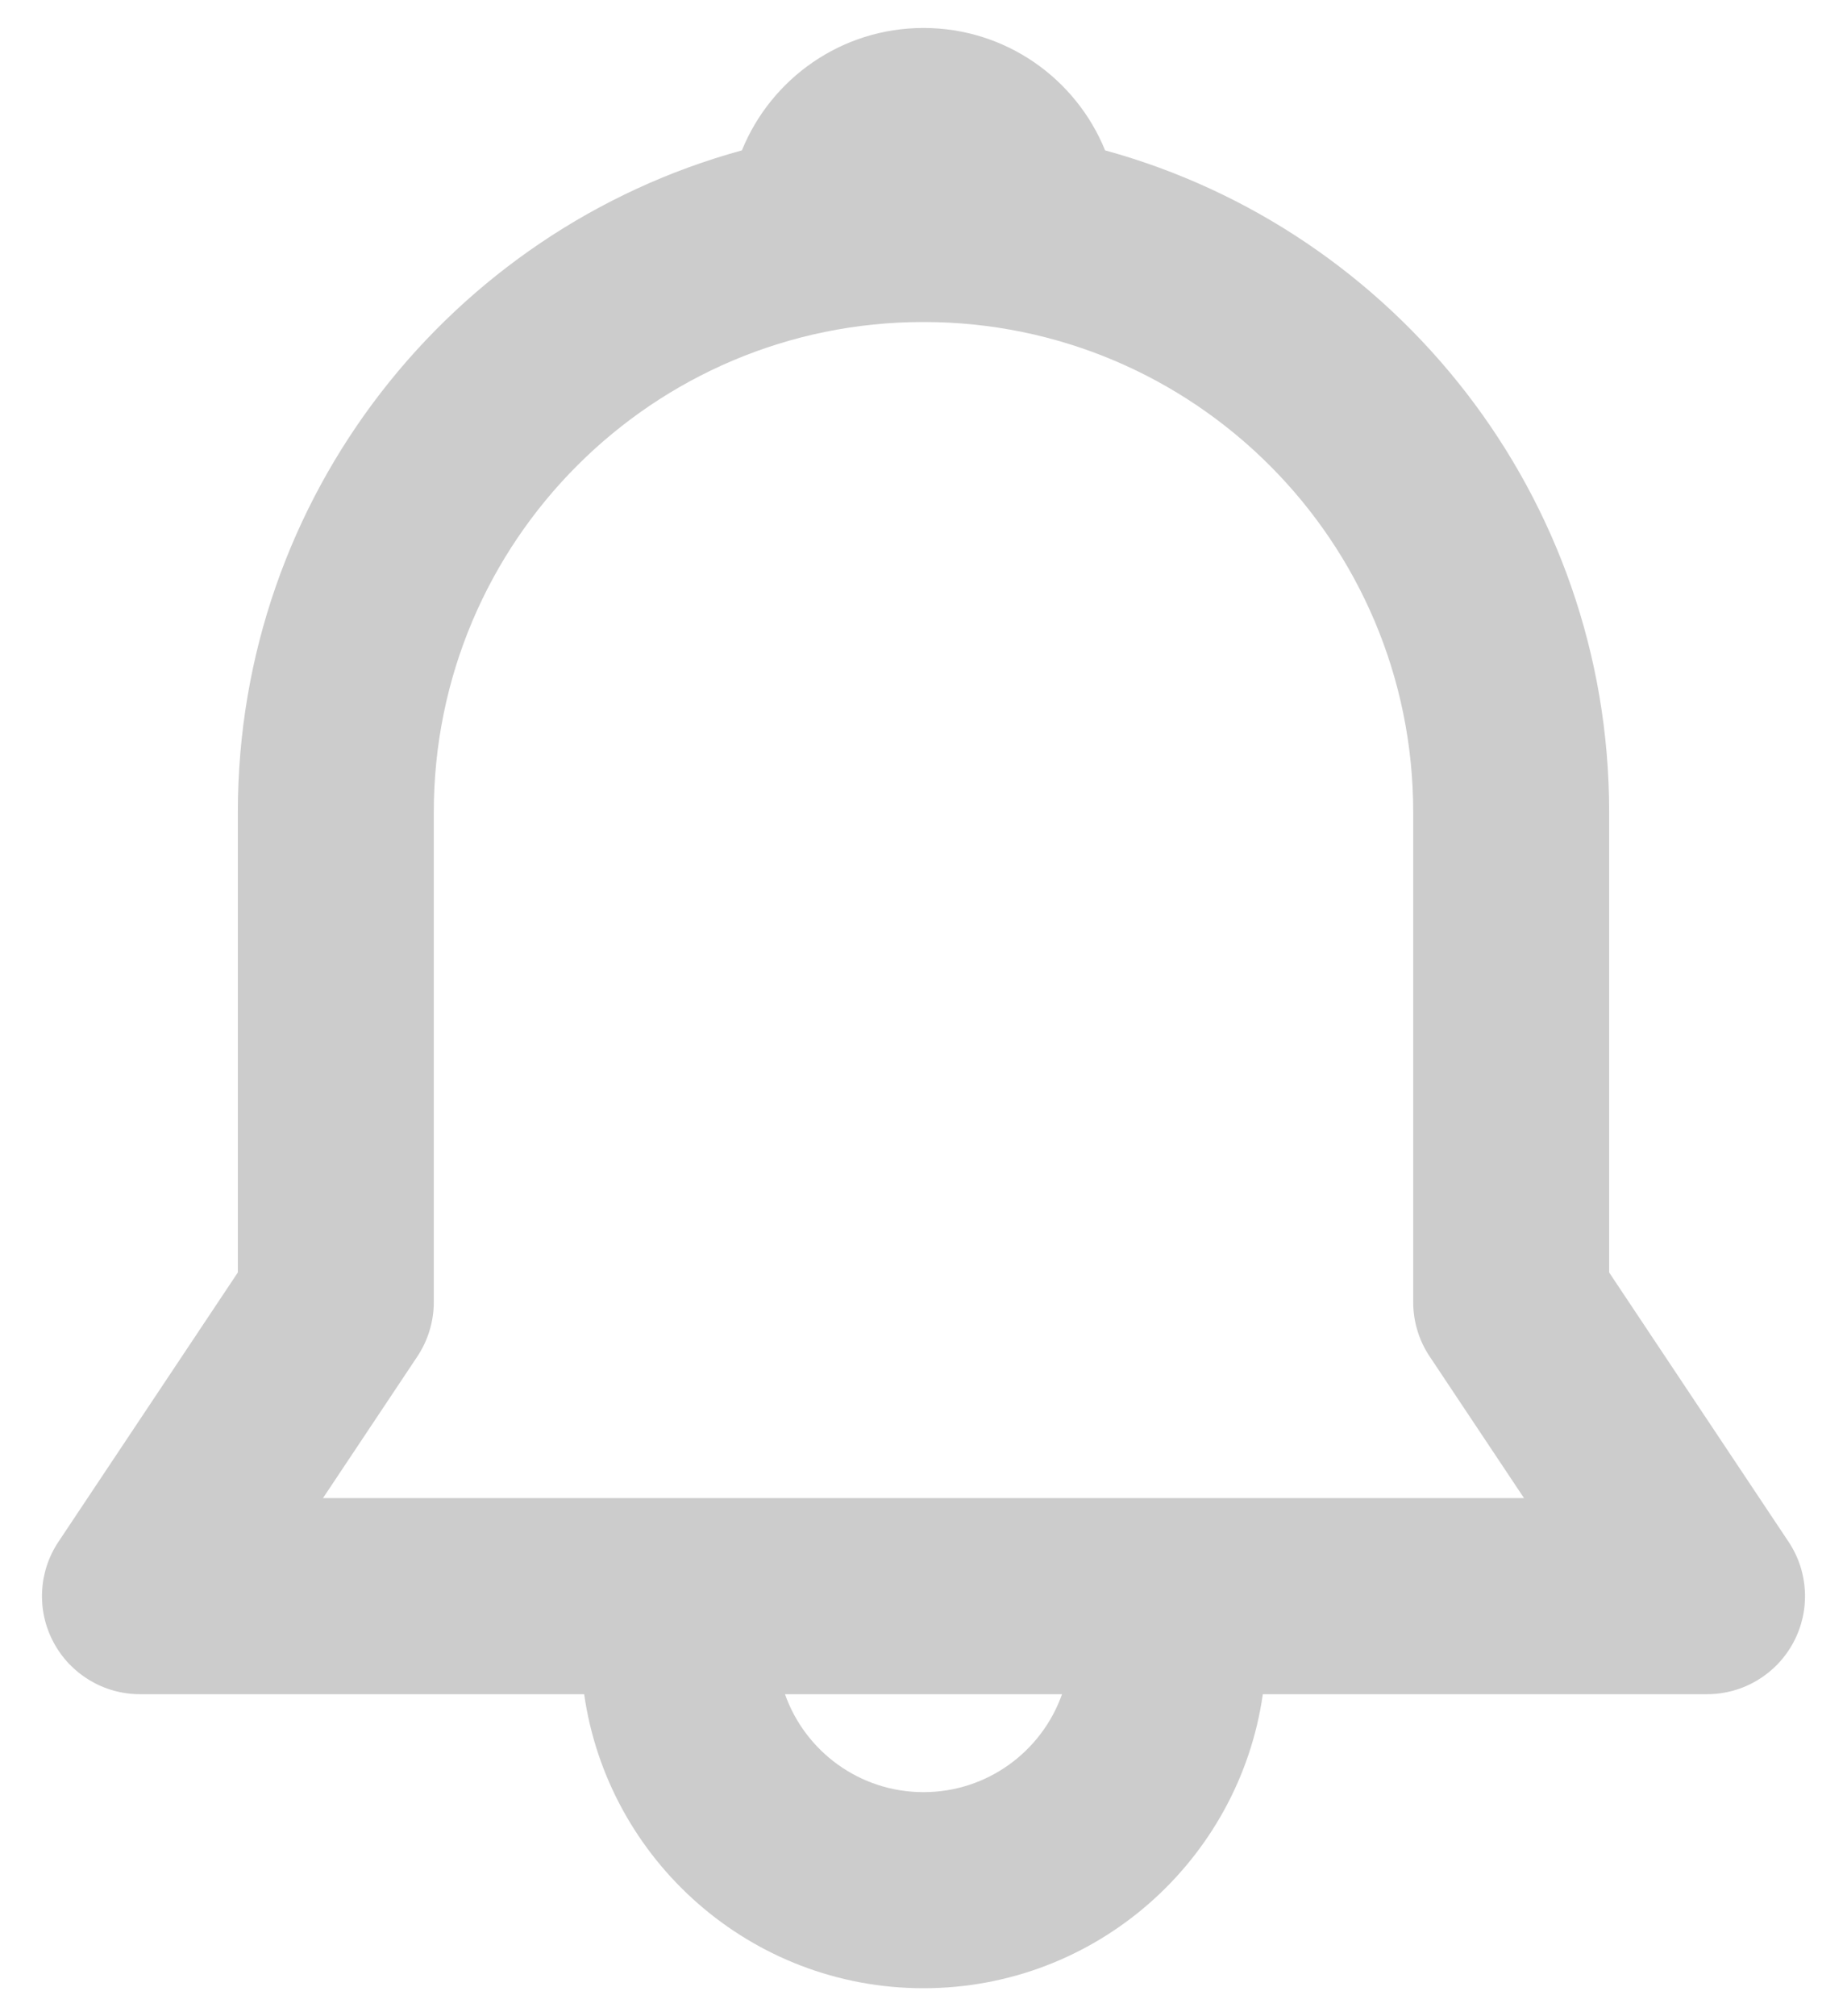 <svg width="22" height="24" viewBox="0 0 22 24" fill="none" xmlns="http://www.w3.org/2000/svg">
<path d="M8.837 1.79C9.184 0.936 10.022 0.333 11 0.333C11.978 0.333 12.816 0.936 13.163 1.79C16.623 2.738 19.167 5.905 19.167 9.667V15.147L21.304 18.353C21.543 18.711 21.565 19.171 21.362 19.55C21.159 19.93 20.764 20.167 20.333 20.167H15.042C14.759 22.145 13.057 23.667 11 23.667C8.943 23.667 7.241 22.145 6.958 20.167H1.667C1.236 20.167 0.841 19.93 0.638 19.55C0.435 19.171 0.457 18.711 0.696 18.353L2.833 15.147V9.667C2.833 5.905 5.376 2.738 8.837 1.79ZM9.35 20.167C9.59 20.846 10.238 21.333 11 21.333C11.762 21.333 12.41 20.846 12.65 20.167H9.35ZM11 3.833C7.778 3.833 5.167 6.445 5.167 9.667V15.5C5.167 15.73 5.098 15.956 4.971 16.147L3.847 17.833H18.153L17.029 16.147C16.901 15.956 16.833 15.73 16.833 15.5V9.667C16.833 6.445 14.222 3.833 11 3.833Z" fill="#CCCCCC"/>
</svg>
